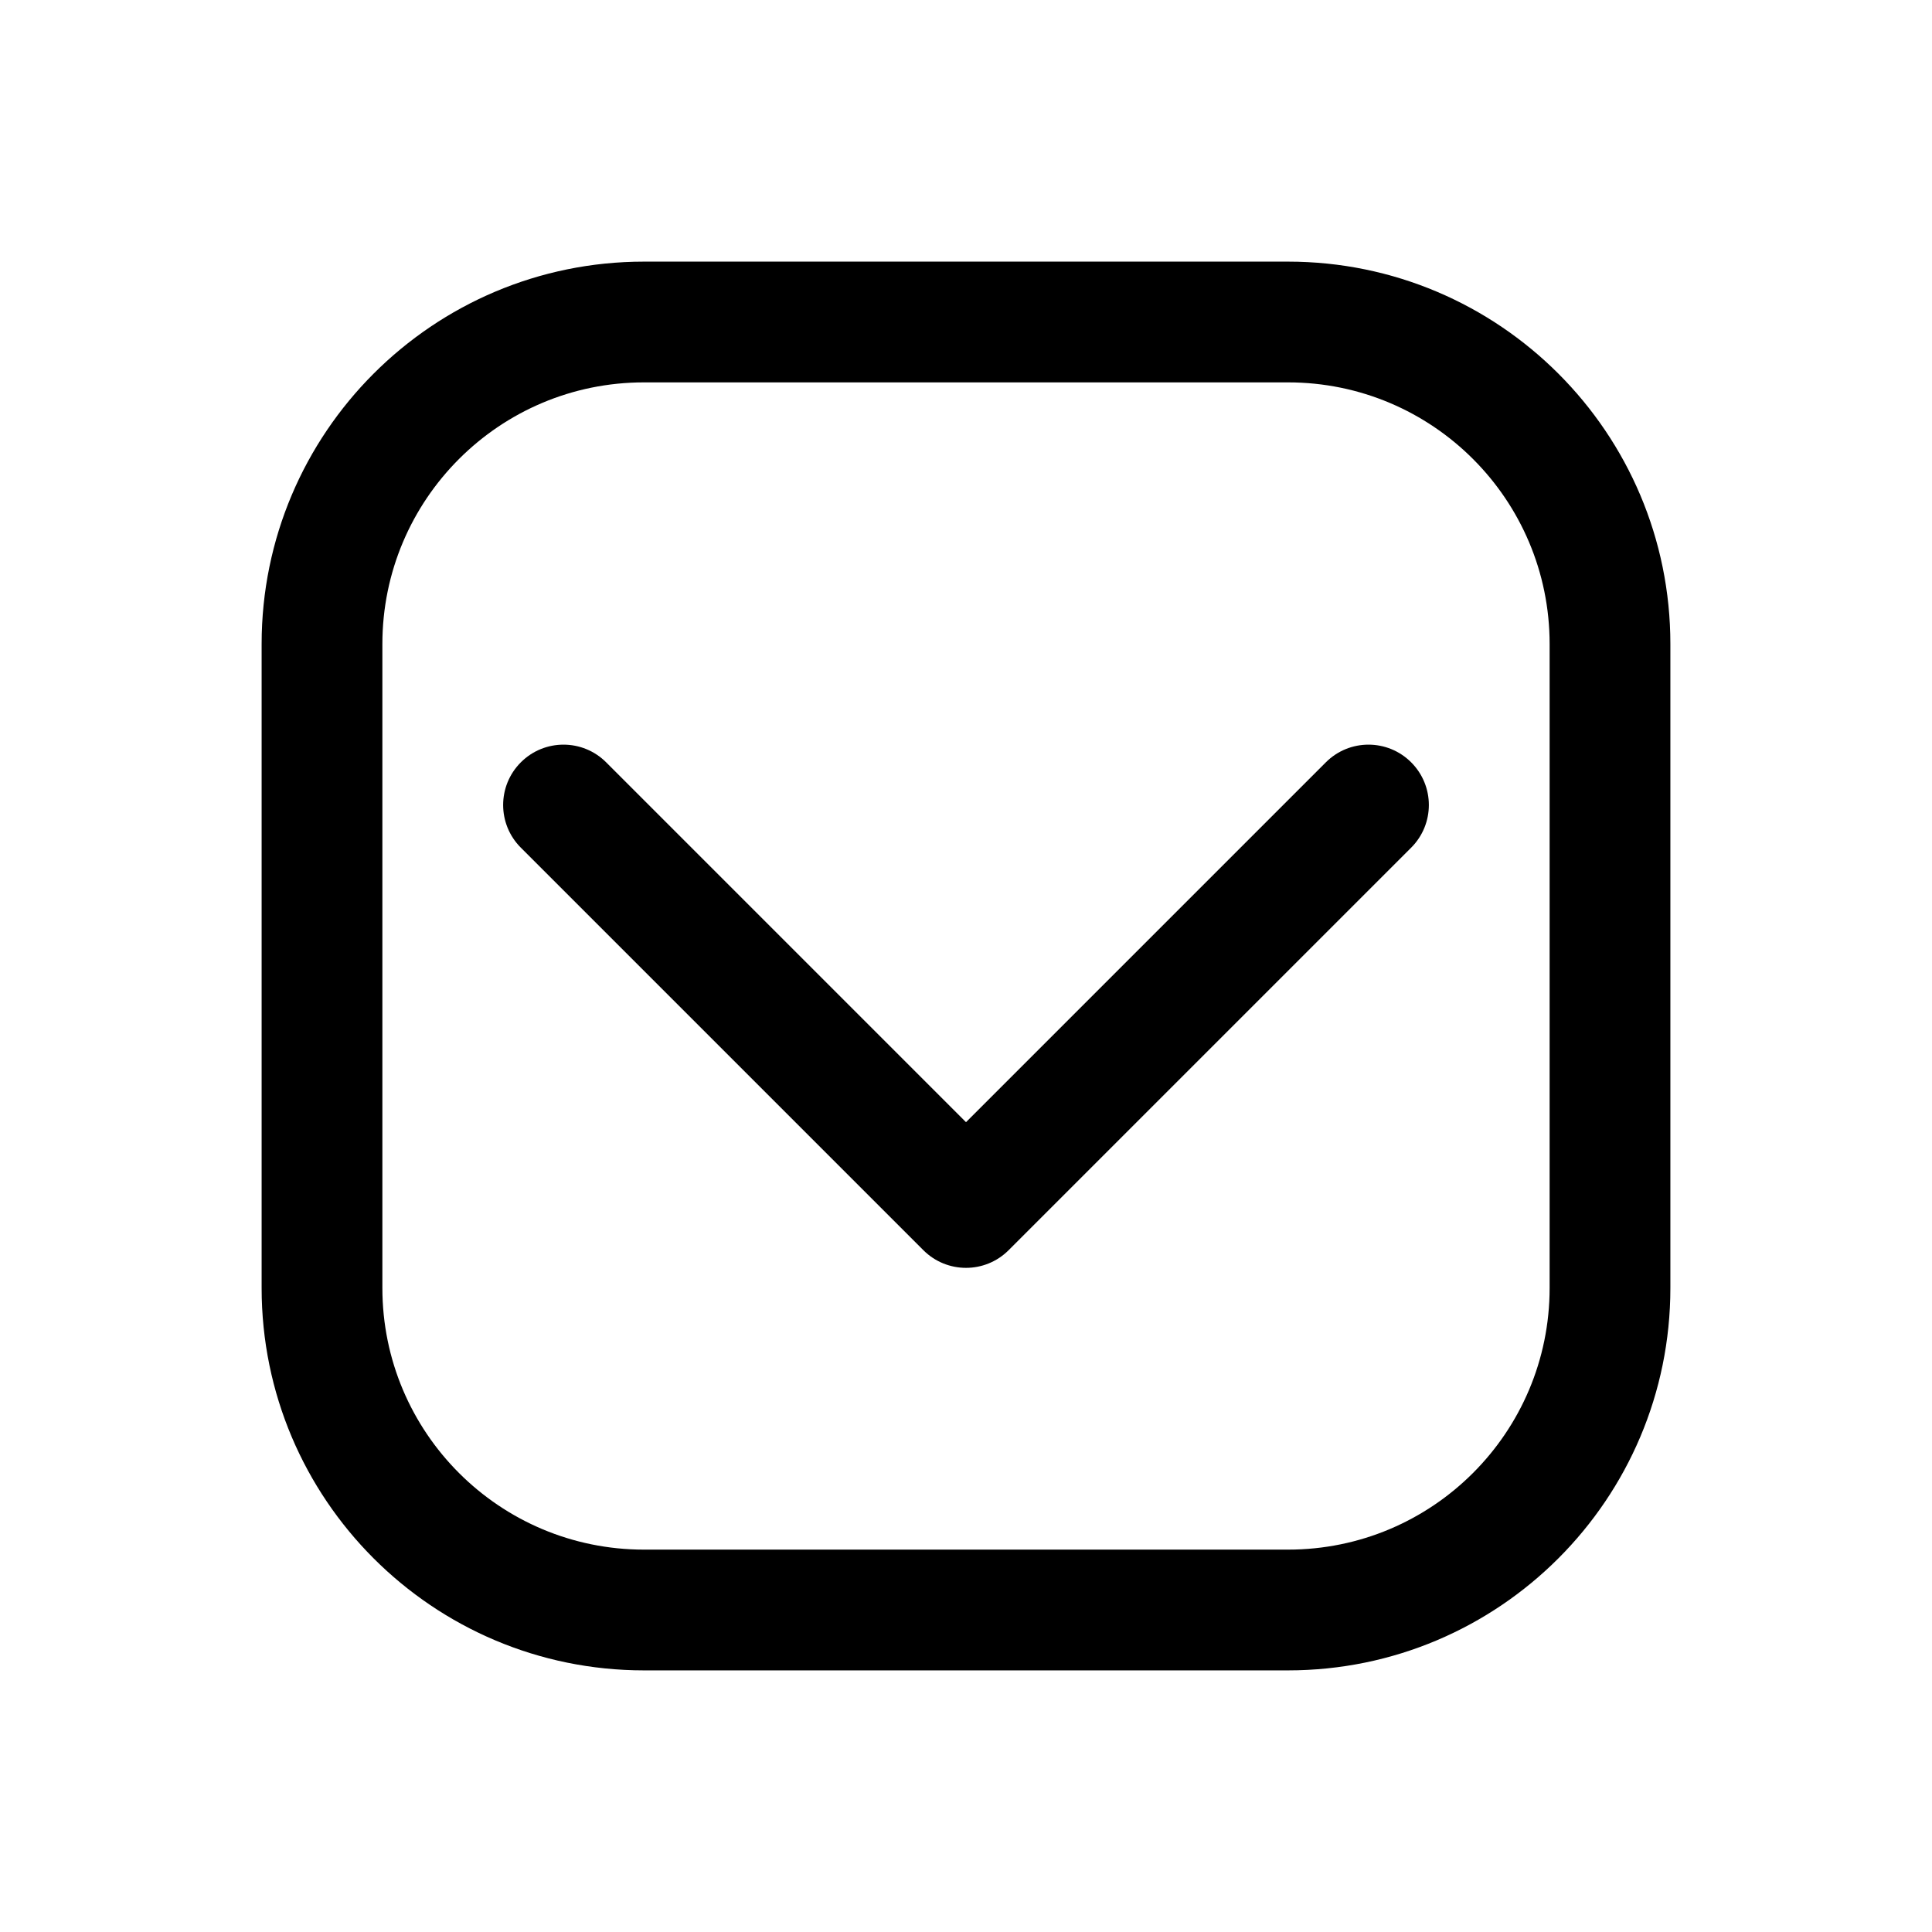<svg width="24" height="24" viewBox="0 0 24 24" fill="none" xmlns="http://www.w3.org/2000/svg">
<path d="M7.53 9.47C7.237 9.177 6.763 9.177 6.47 9.47C6.177 9.763 6.177 10.237 6.47 10.53L7.53 9.47ZM12 15L11.47 15.53C11.763 15.823 12.237 15.823 12.53 15.53L12 15ZM17.53 10.53C17.823 10.237 17.823 9.763 17.53 9.47C17.237 9.177 16.763 9.177 16.47 9.47L17.53 10.53ZM6.47 10.53L11.47 15.53L12.53 14.47L7.53 9.47L6.47 10.53ZM12.53 15.53L17.53 10.53L16.47 9.47L11.47 14.47L12.53 15.53ZM8 4.75H16V3.25H8V4.75ZM19.25 8V16H20.75V8H19.25ZM16 19.25H8V20.75H16V19.25ZM4.75 16V8H3.25V16H4.75ZM8 19.25C6.205 19.25 4.75 17.795 4.75 16H3.25C3.25 18.623 5.377 20.75 8 20.75V19.25ZM19.25 16C19.25 17.795 17.795 19.25 16 19.25V20.75C18.623 20.75 20.75 18.623 20.75 16H19.25ZM16 4.75C17.795 4.75 19.25 6.205 19.25 8H20.75C20.75 5.377 18.623 3.25 16 3.25V4.75ZM8 3.25C5.377 3.25 3.25 5.377 3.25 8H4.75C4.75 6.205 6.205 4.75 8 4.75V3.25Z" fill="black"/>
</svg>
